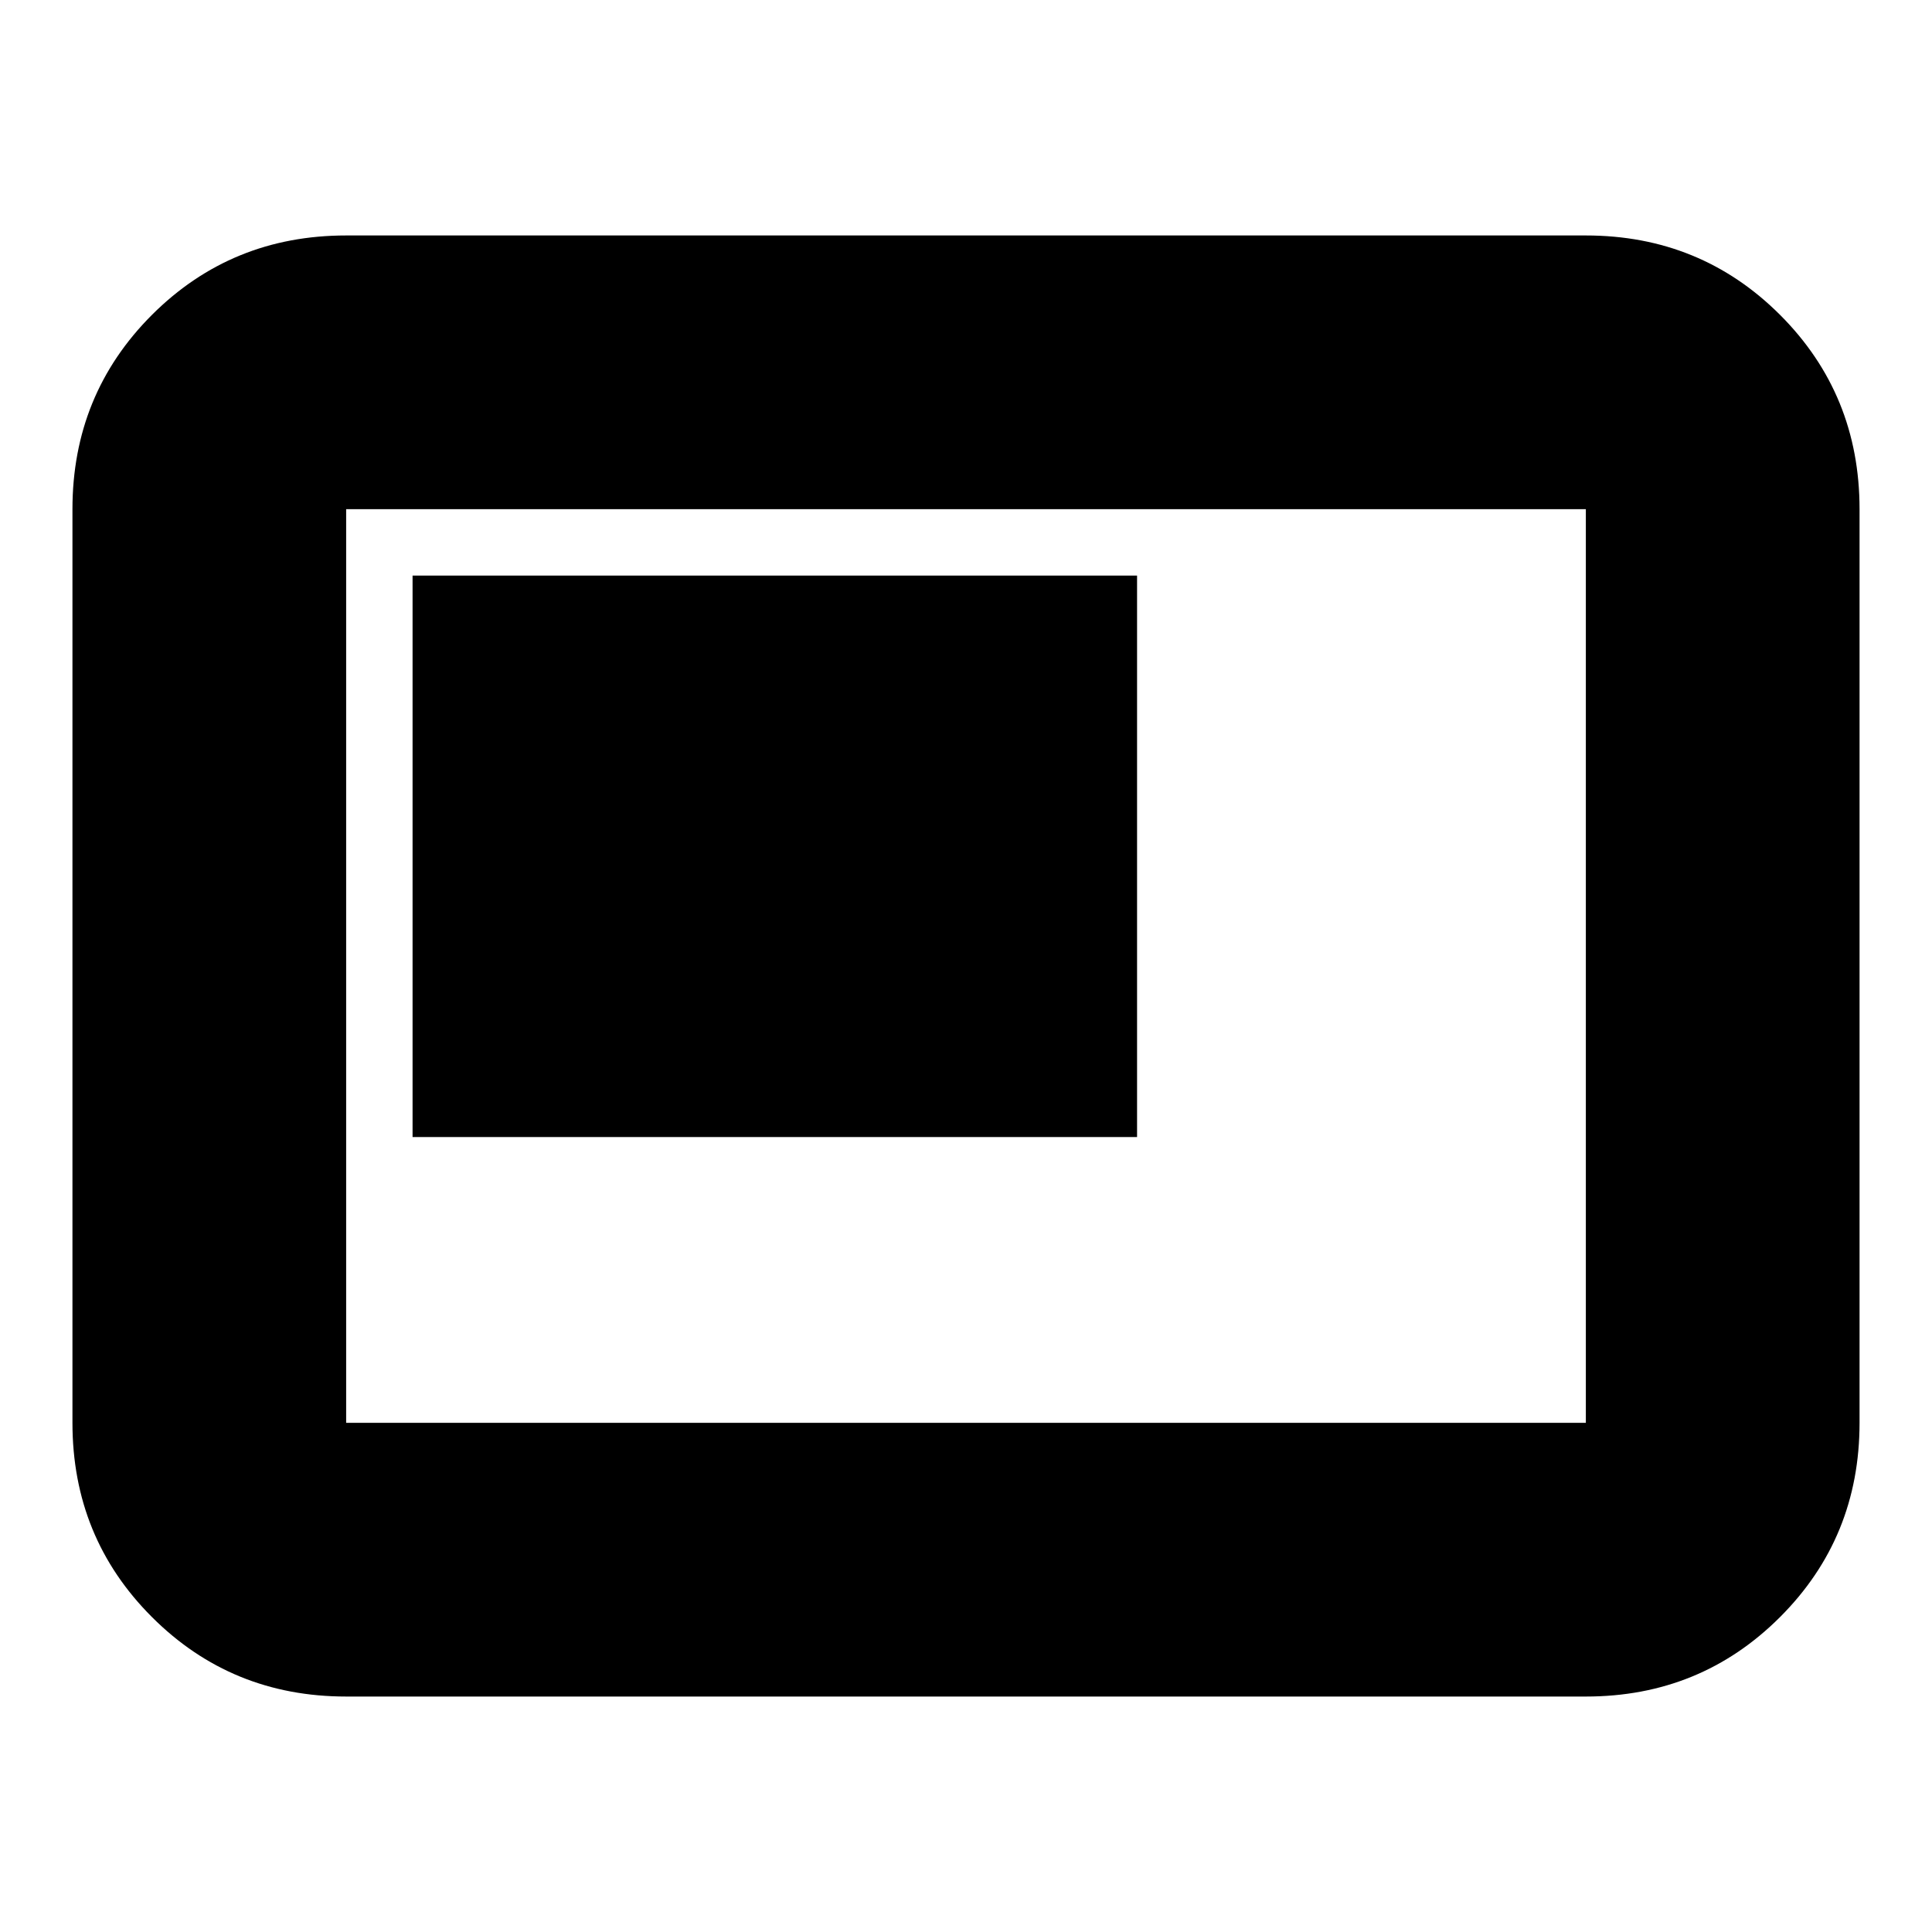 <svg xmlns="http://www.w3.org/2000/svg" height="24" width="24"><path d="M5.125 14.125h9V7.15h-9Zm-.825 6.95q-1.425 0-2.413-.988Q.9 19.1.9 17.675V6.325q0-1.425.987-2.413.988-.987 2.413-.987h15.4q1.425 0 2.413.987.987.988.987 2.413v11.35q0 1.425-.987 2.412-.988.988-2.413.988Zm0-3.4h15.4V6.325H4.3v11.35Zm0 0V6.325v11.35Z"/></svg>